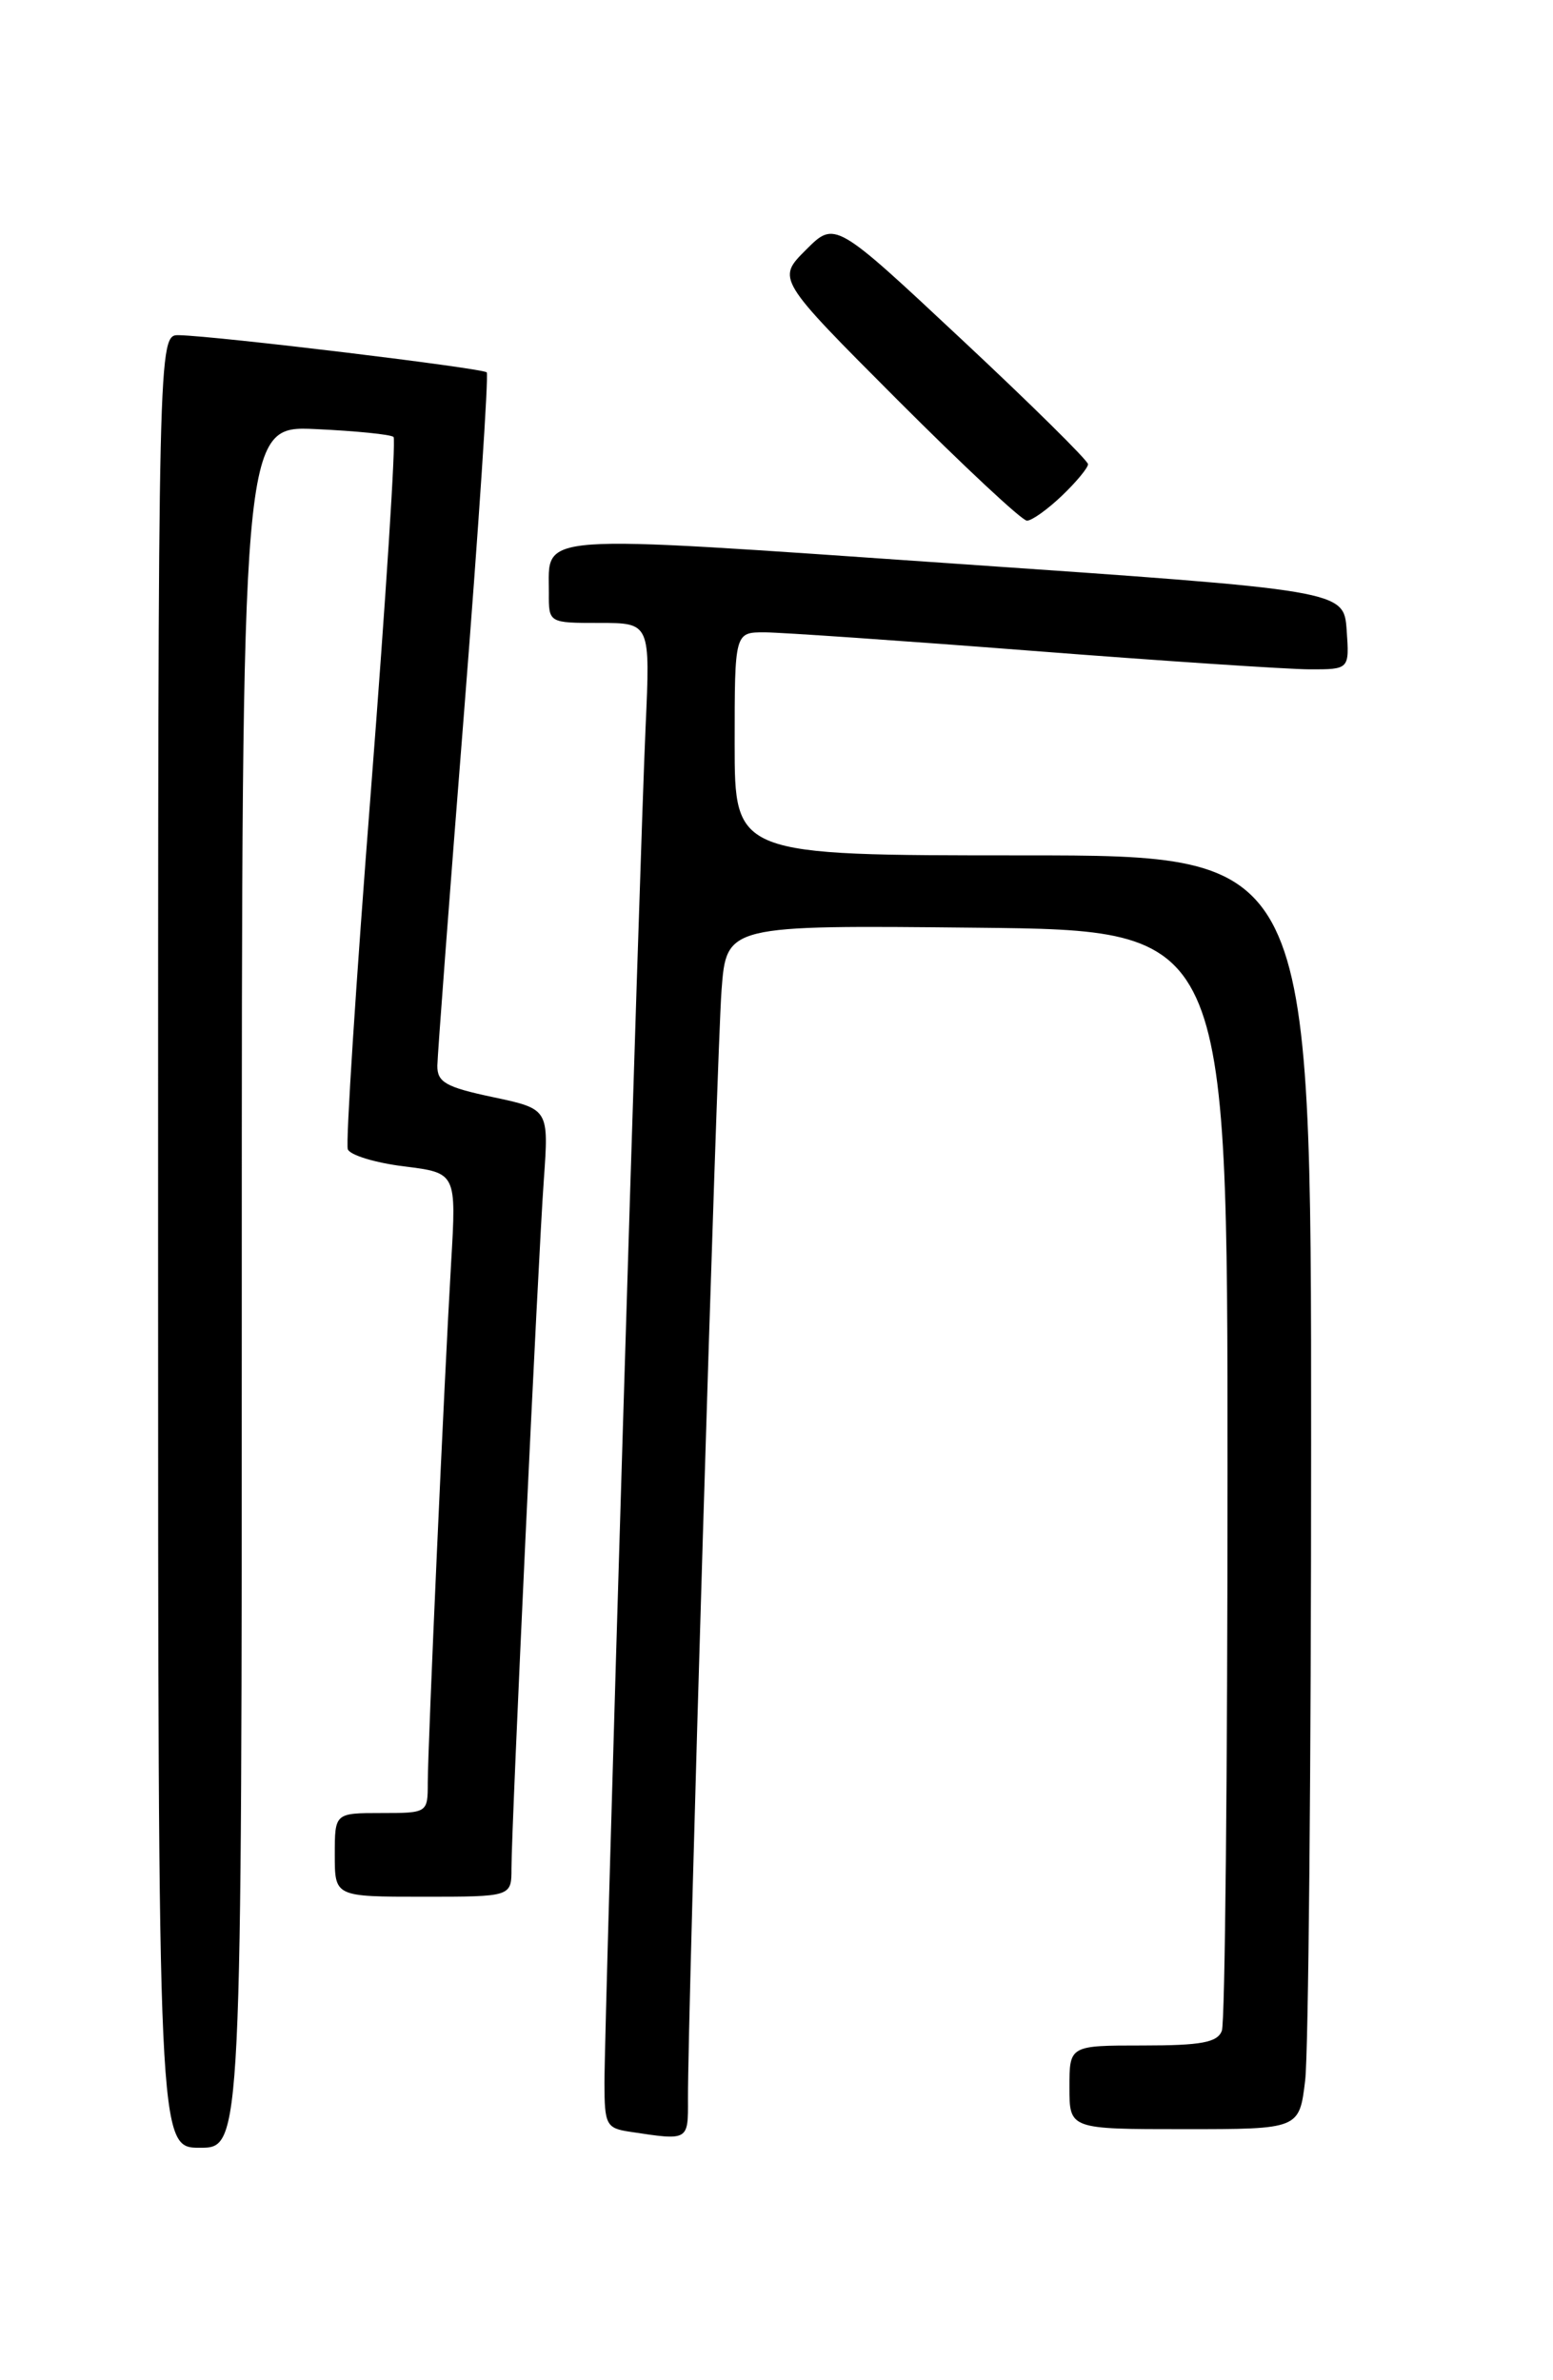 <?xml version="1.0" encoding="UTF-8" standalone="no"?>
<!DOCTYPE svg PUBLIC "-//W3C//DTD SVG 1.1//EN" "http://www.w3.org/Graphics/SVG/1.1/DTD/svg11.dtd" >
<svg xmlns="http://www.w3.org/2000/svg" xmlns:xlink="http://www.w3.org/1999/xlink" version="1.1" viewBox="0 0 167 256">
 <g >
 <path fill="currentColor"
d=" M 26.00 138.39 C 26.00 45.79 26.00 45.79 33.92 46.15 C 38.28 46.35 42.06 46.73 42.32 47.00 C 42.59 47.28 41.49 64.37 39.89 84.99 C 38.28 105.61 37.16 122.99 37.40 123.61 C 37.64 124.24 40.37 125.07 43.46 125.45 C 49.08 126.15 49.08 126.15 48.51 135.83 C 47.76 148.61 46.01 187.62 46.00 191.75 C 46.00 194.98 45.97 195.00 41.00 195.00 C 36.00 195.00 36.00 195.00 36.00 199.50 C 36.00 204.00 36.00 204.00 45.50 204.00 C 55.00 204.00 55.00 204.00 55.00 200.95 C 55.00 196.35 57.85 135.59 58.48 126.89 C 59.02 119.28 59.02 119.28 53.01 118.00 C 47.94 116.93 47.01 116.40 47.03 114.61 C 47.05 113.45 48.34 96.30 49.91 76.50 C 51.47 56.70 52.56 40.30 52.34 40.05 C 51.93 39.60 23.36 36.14 19.25 36.05 C 17.00 36.00 17.00 36.00 17.00 133.50 C 17.00 231.00 17.00 231.00 21.50 231.00 C 26.00 231.00 26.00 231.00 26.00 138.39 Z  M 73.98 225.75 C 73.94 216.92 77.08 113.19 77.59 106.50 C 78.12 99.50 78.12 99.50 105.06 99.78 C 132.00 100.06 132.00 100.06 132.00 158.45 C 132.00 190.56 131.73 217.55 131.39 218.42 C 130.91 219.68 129.17 220.00 122.89 220.00 C 115.00 220.00 115.00 220.00 115.00 224.50 C 115.00 229.00 115.00 229.00 127.36 229.00 C 139.72 229.00 139.72 229.00 140.35 223.75 C 140.70 220.86 140.99 190.04 140.99 155.25 C 141.00 92.00 141.00 92.00 110.00 92.00 C 79.00 92.00 79.00 92.00 79.00 80.00 C 79.00 68.00 79.00 68.00 82.25 68.01 C 84.04 68.02 96.97 68.91 111.00 70.00 C 125.03 71.09 138.44 71.98 140.81 71.99 C 145.11 72.00 145.11 72.00 144.81 67.75 C 144.50 63.50 144.50 63.50 102.64 60.62 C 56.69 57.45 59.05 57.28 59.02 63.75 C 59.00 67.00 59.00 67.00 64.46 67.00 C 69.93 67.00 69.93 67.00 69.42 78.25 C 68.80 91.87 65.00 217.21 65.00 224.03 C 65.00 228.54 65.19 228.90 67.75 229.28 C 74.07 230.24 74.00 230.28 73.98 225.75 Z  M 114.20 53.31 C 115.74 51.84 117.00 50.31 117.00 49.93 C 117.00 49.54 110.88 43.49 103.39 36.49 C 89.78 23.75 89.78 23.75 86.66 26.88 C 83.53 30.00 83.53 30.00 96.50 43.00 C 103.64 50.15 109.90 56.00 110.43 56.00 C 110.96 56.00 112.65 54.79 114.20 53.31 Z "/>
</g>
</svg>